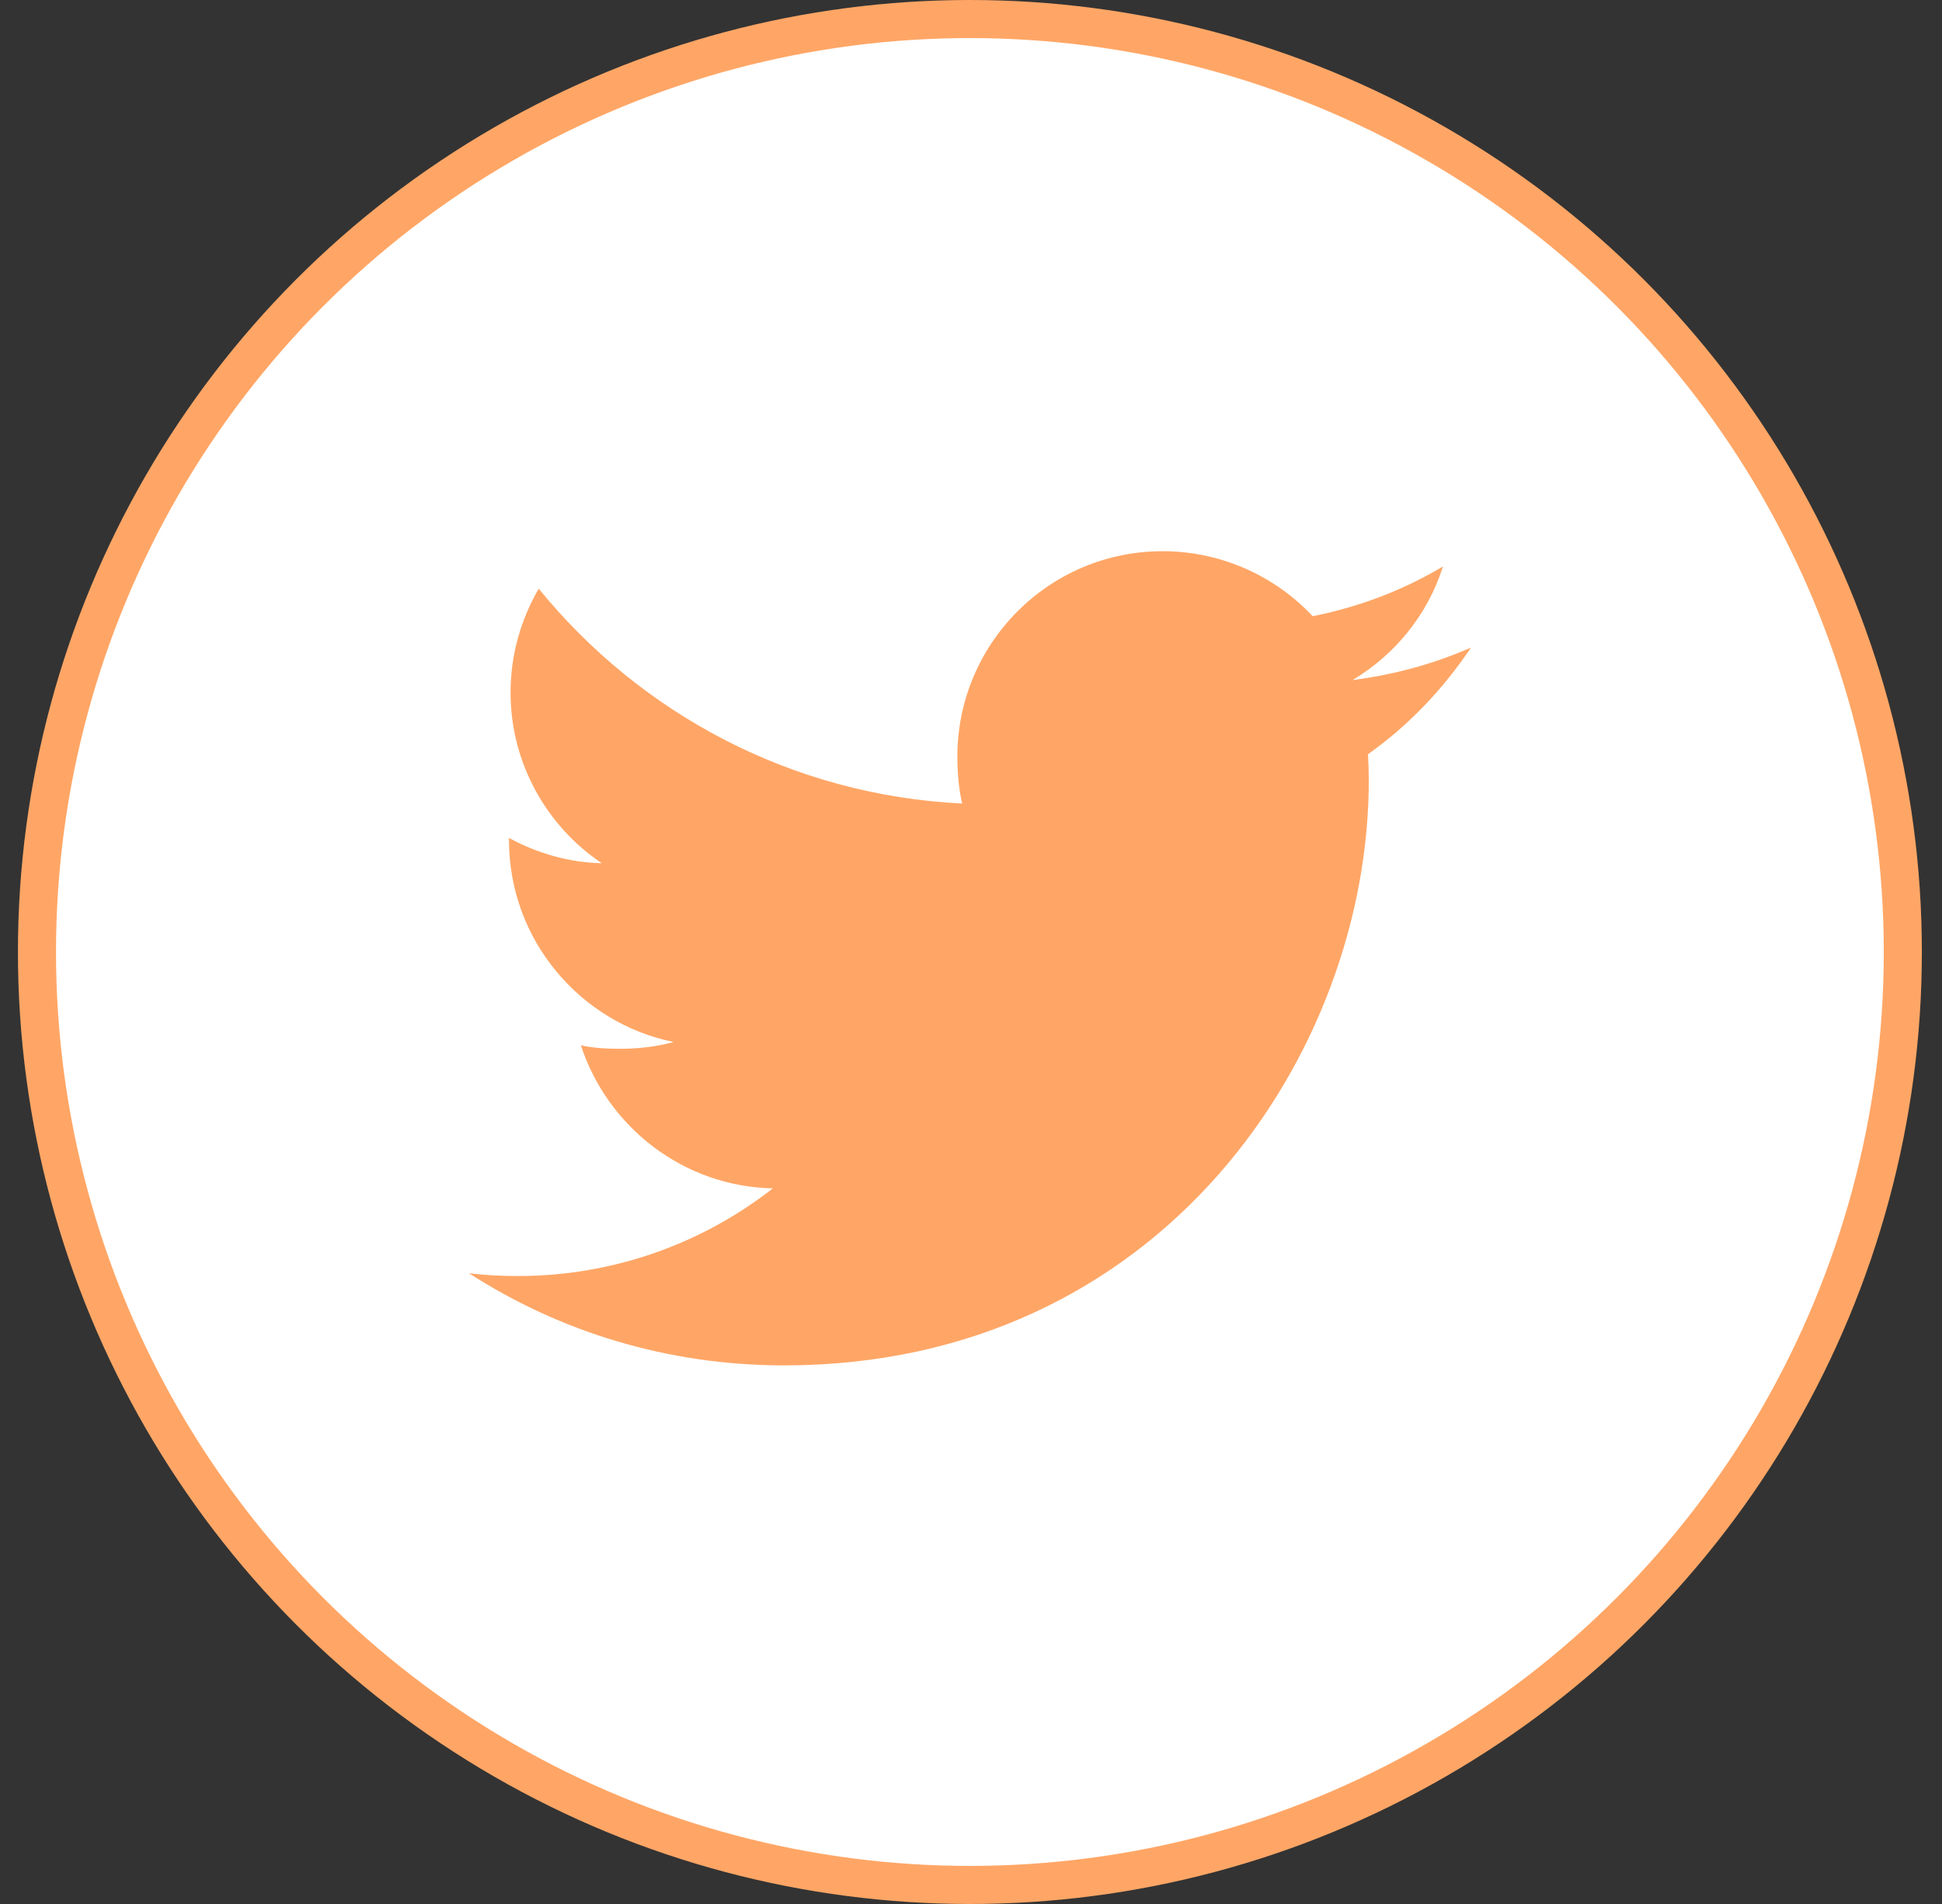 <svg width="51" height="50" viewBox="0 0 51 50" fill="none" xmlns="http://www.w3.org/2000/svg">
<rect x="0" y="0" width="51" height="50" fill="#333333" stroke="none"/>
<circle cx="25.471" cy="25" r="24.5" fill="white" stroke="#FFA666"/>
<path d="M38.63 17.006C37.652 17.435 36.609 17.72 35.522 17.858C36.64 17.19 37.494 16.141 37.895 14.876C36.852 15.498 35.701 15.937 34.474 16.182C33.484 15.128 32.073 14.475 30.533 14.475C27.546 14.475 25.142 16.899 25.142 19.871C25.142 20.299 25.178 20.71 25.267 21.101C20.782 20.883 16.813 18.733 14.147 15.458C13.681 16.266 13.408 17.19 13.408 18.185C13.408 20.054 14.37 21.71 15.805 22.669C14.938 22.652 14.088 22.401 13.367 22.004C13.367 22.021 13.367 22.042 13.367 22.063C13.367 24.685 15.237 26.863 17.689 27.364C17.25 27.485 16.772 27.542 16.275 27.542C15.93 27.542 15.581 27.522 15.254 27.45C15.953 29.587 17.936 31.157 20.295 31.208C18.459 32.644 16.129 33.509 13.606 33.509C13.163 33.509 12.739 33.489 12.315 33.435C14.704 34.976 17.537 35.856 20.591 35.856C30.518 35.856 35.946 27.633 35.946 20.504C35.946 20.266 35.938 20.035 35.926 19.807C36.997 19.047 37.897 18.098 38.63 17.006Z" fill="#FFA666"/>
</svg>
